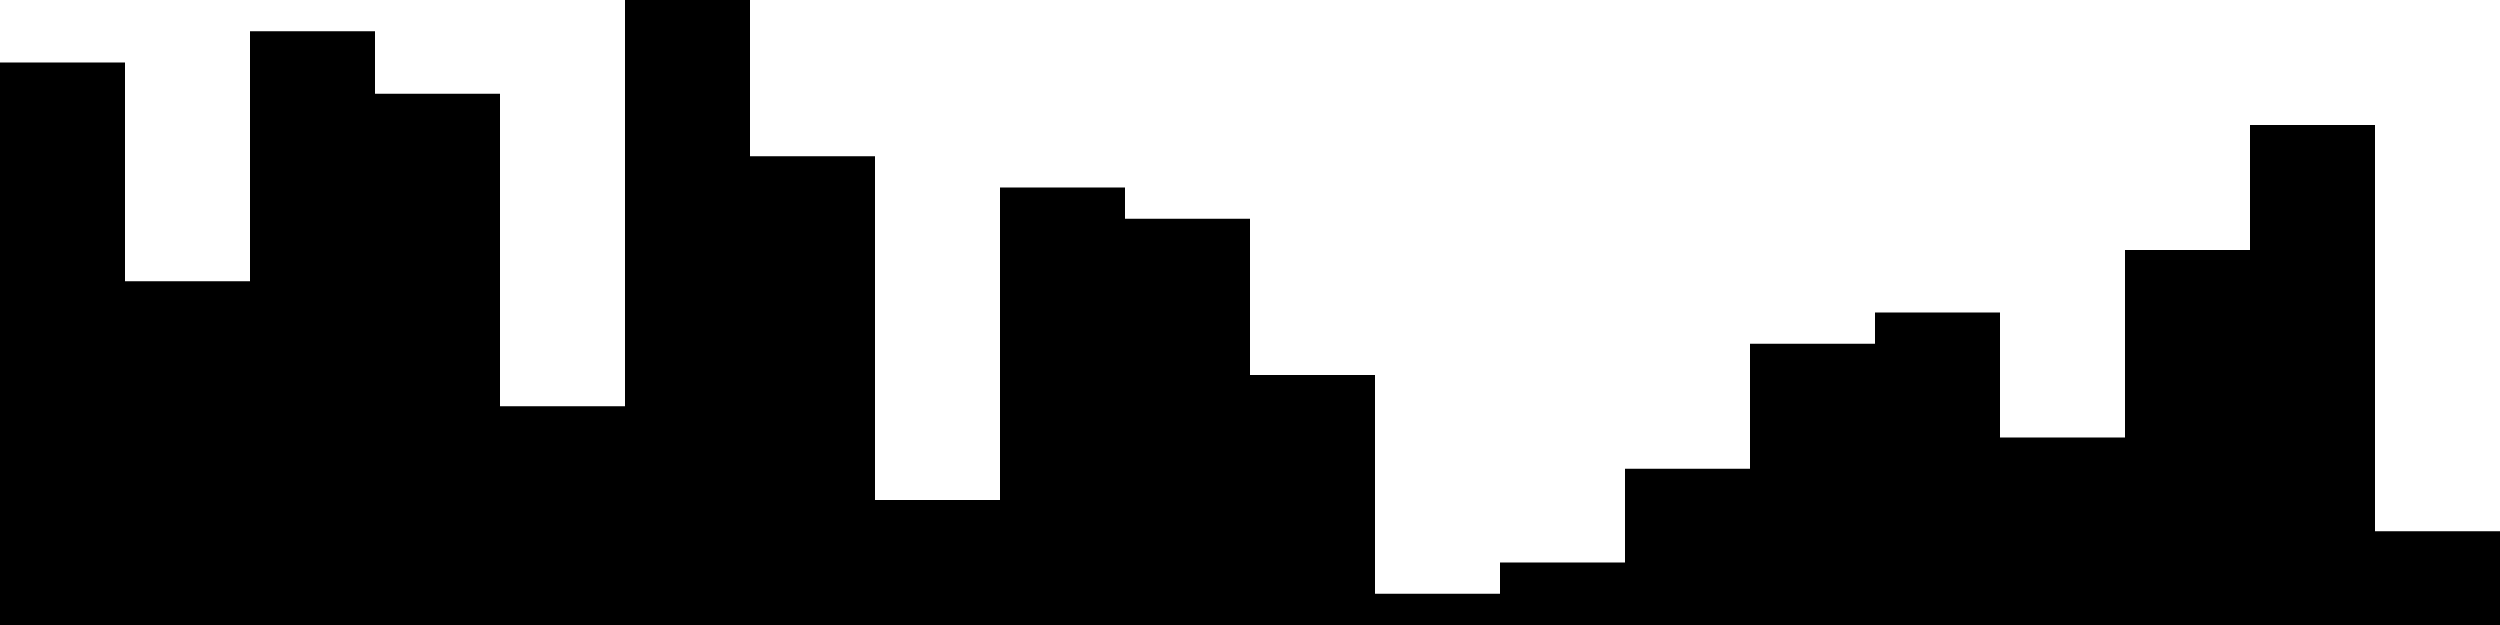 
<svg xmlns="http://www.w3.org/2000/svg" width="800" height="200">
<style>
rect {
    fill: black;
}
@media (prefers-color-scheme: dark) {
    rect {
        fill: white;
    }
}
</style>
<rect width="40" height="180" x="0" y="20" />
<rect width="40" height="110" x="40" y="90" />
<rect width="40" height="190" x="80" y="10" />
<rect width="40" height="170" x="120" y="30" />
<rect width="40" height="70" x="160" y="130" />
<rect width="40" height="200" x="200" y="0" />
<rect width="40" height="150" x="240" y="50" />
<rect width="40" height="40" x="280" y="160" />
<rect width="40" height="140" x="320" y="60" />
<rect width="40" height="130" x="360" y="70" />
<rect width="40" height="80" x="400" y="120" />
<rect width="40" height="10" x="440" y="190" />
<rect width="40" height="20" x="480" y="180" />
<rect width="40" height="50" x="520" y="150" />
<rect width="40" height="90" x="560" y="110" />
<rect width="40" height="100" x="600" y="100" />
<rect width="40" height="60" x="640" y="140" />
<rect width="40" height="120" x="680" y="80" />
<rect width="40" height="160" x="720" y="40" />
<rect width="40" height="30" x="760" y="170" />
</svg>
